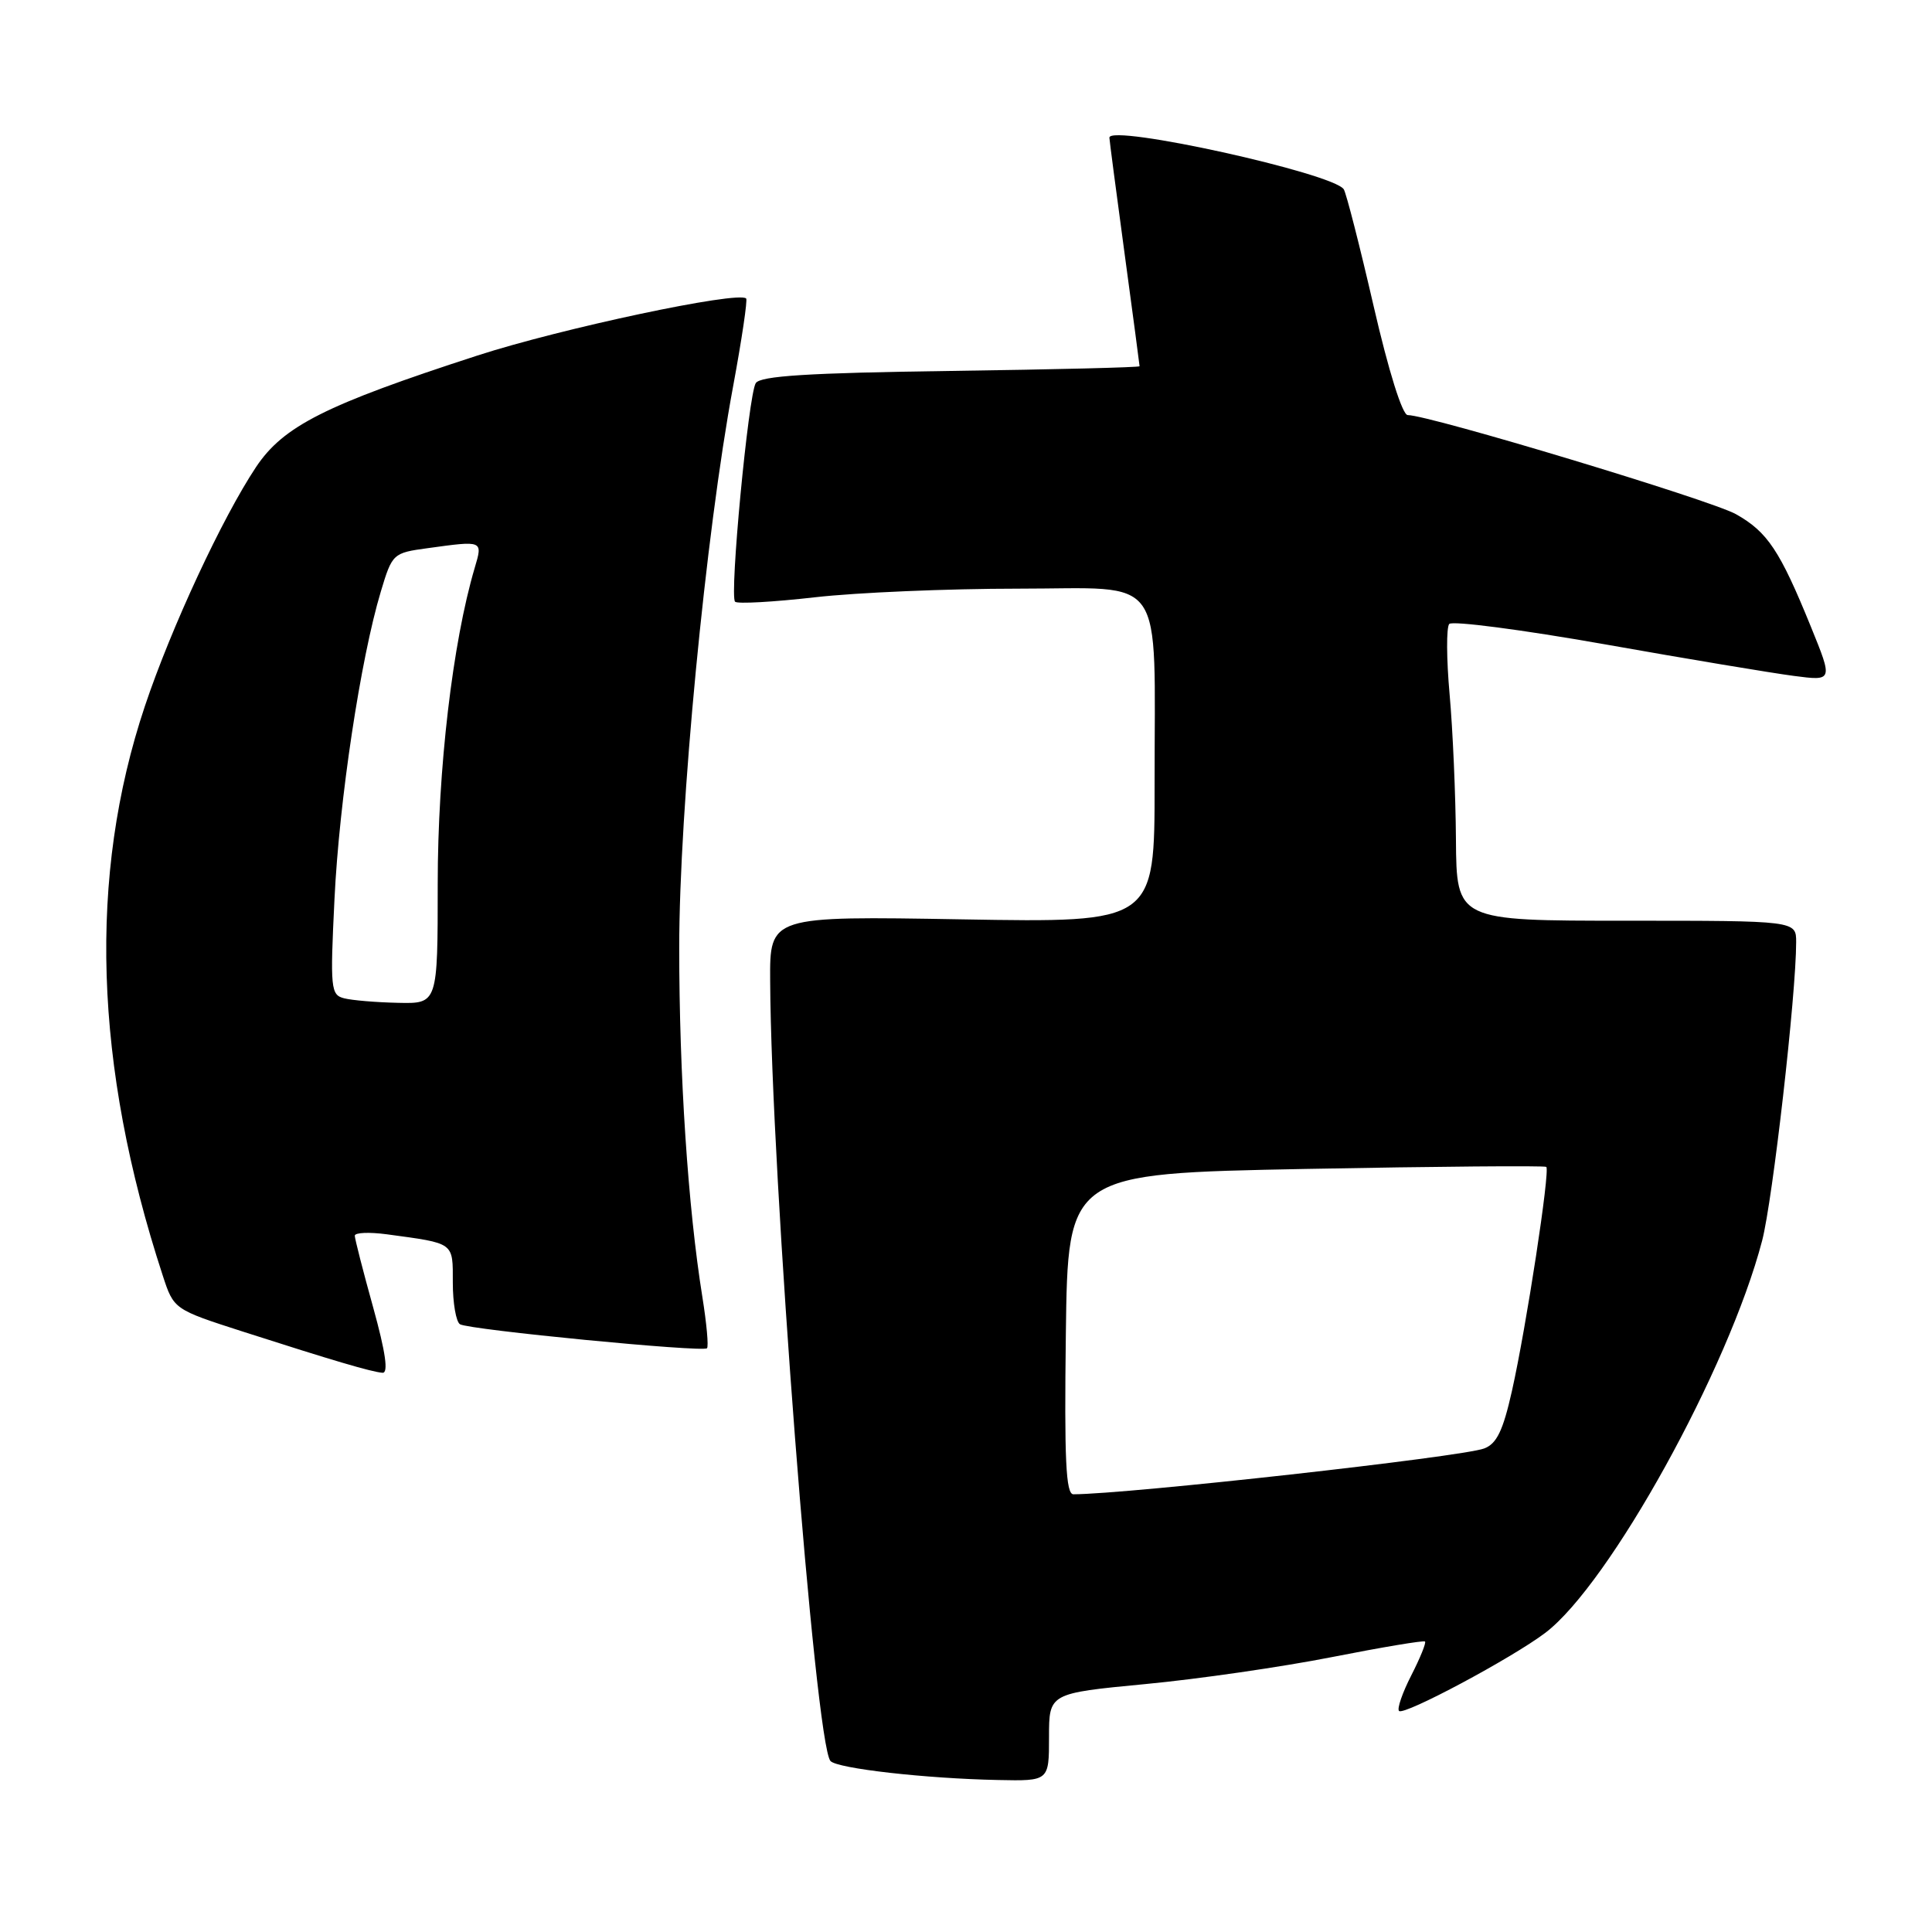 <?xml version="1.0" encoding="UTF-8" standalone="no"?>
<!DOCTYPE svg PUBLIC "-//W3C//DTD SVG 1.1//EN" "http://www.w3.org/Graphics/SVG/1.1/DTD/svg11.dtd" >
<svg xmlns="http://www.w3.org/2000/svg" xmlns:xlink="http://www.w3.org/1999/xlink" version="1.1" viewBox="0 0 256 256">
 <g >
 <path fill="currentColor"
d=" M 139.00 230.18 C 139.00 224.37 139.00 224.37 151.75 223.15 C 158.76 222.49 169.90 220.87 176.50 219.57 C 183.10 218.27 188.64 217.34 188.82 217.51 C 189.00 217.67 188.18 219.69 187.00 222.00 C 185.82 224.31 185.09 226.43 185.38 226.71 C 186.02 227.36 200.35 219.70 204.76 216.36 C 213.27 209.90 229.06 181.35 233.49 164.40 C 234.89 159.05 238.00 131.77 238.00 124.84 C 238.00 122.00 238.00 122.00 215.50 122.00 C 193.00 122.00 193.00 122.00 192.92 111.25 C 192.88 105.34 192.50 96.67 192.08 92.00 C 191.66 87.33 191.64 83.13 192.03 82.68 C 192.42 82.23 201.69 83.44 212.62 85.37 C 223.55 87.31 234.84 89.19 237.69 89.56 C 242.88 90.24 242.88 90.24 239.95 83.04 C 235.84 72.94 234.20 70.48 230.02 68.13 C 226.71 66.27 189.38 55.00 186.53 55.00 C 185.82 55.00 184.00 49.19 182.01 40.55 C 180.18 32.61 178.40 25.65 178.06 25.09 C 176.74 22.96 147.00 16.40 147.00 18.24 C 147.00 18.51 147.90 25.38 149.00 33.50 C 150.10 41.62 151.00 48.39 151.00 48.53 C 151.00 48.68 139.73 48.96 125.96 49.15 C 107.08 49.41 100.73 49.81 100.14 50.77 C 99.16 52.36 96.64 78.97 97.40 79.73 C 97.70 80.04 102.48 79.77 108.01 79.14 C 113.55 78.51 125.65 78.00 134.90 78.00 C 154.75 78.00 152.97 75.45 152.99 103.88 C 153.00 122.26 153.00 122.26 127.50 121.82 C 102.00 121.38 102.00 121.38 102.05 129.94 C 102.18 155.57 108.02 231.06 110.04 233.34 C 110.92 234.34 122.68 235.67 132.25 235.86 C 139.00 236.00 139.00 236.00 139.00 230.18 Z  M 49.45 173.25 C 48.11 168.44 47.02 164.16 47.01 163.74 C 47.01 163.32 48.91 163.24 51.25 163.55 C 60.30 164.78 60.00 164.55 60.00 169.96 C 60.00 172.67 60.43 175.15 60.95 175.47 C 62.13 176.20 93.12 179.21 93.68 178.65 C 93.91 178.42 93.63 175.37 93.07 171.87 C 91.16 160.00 90.00 142.45 90.00 125.60 C 90.00 107.25 93.49 70.84 97.14 51.20 C 98.29 44.99 99.07 39.74 98.87 39.55 C 97.81 38.53 74.35 43.51 63.26 47.11 C 43.11 53.65 37.56 56.45 33.93 61.88 C 29.46 68.60 22.69 83.14 19.20 93.56 C 11.66 116.08 12.44 141.12 21.56 169.00 C 23.03 173.50 23.03 173.50 32.26 176.47 C 44.06 180.26 49.20 181.78 50.68 181.90 C 51.49 181.97 51.10 179.21 49.45 173.25 Z  M 141.23 176.75 C 141.50 155.50 141.50 155.50 173.00 154.89 C 190.32 154.56 204.68 154.44 204.89 154.62 C 205.42 155.07 202.24 175.85 200.34 184.31 C 199.16 189.57 198.32 191.31 196.66 191.93 C 193.70 193.05 149.43 197.98 142.23 198.00 C 141.23 198.00 141.02 193.40 141.23 176.75 Z  M 45.60 132.28 C 43.82 131.83 43.74 131.01 44.32 119.15 C 44.95 106.05 47.78 87.29 50.46 78.39 C 51.97 73.36 52.07 73.26 56.64 72.64 C 64.05 71.62 63.98 71.59 62.90 75.25 C 59.97 85.15 58.00 101.97 58.00 117.10 C 58.00 133.00 58.00 133.00 52.75 132.88 C 49.86 132.82 46.65 132.55 45.60 132.28 Z "/>
</g>
</svg>
